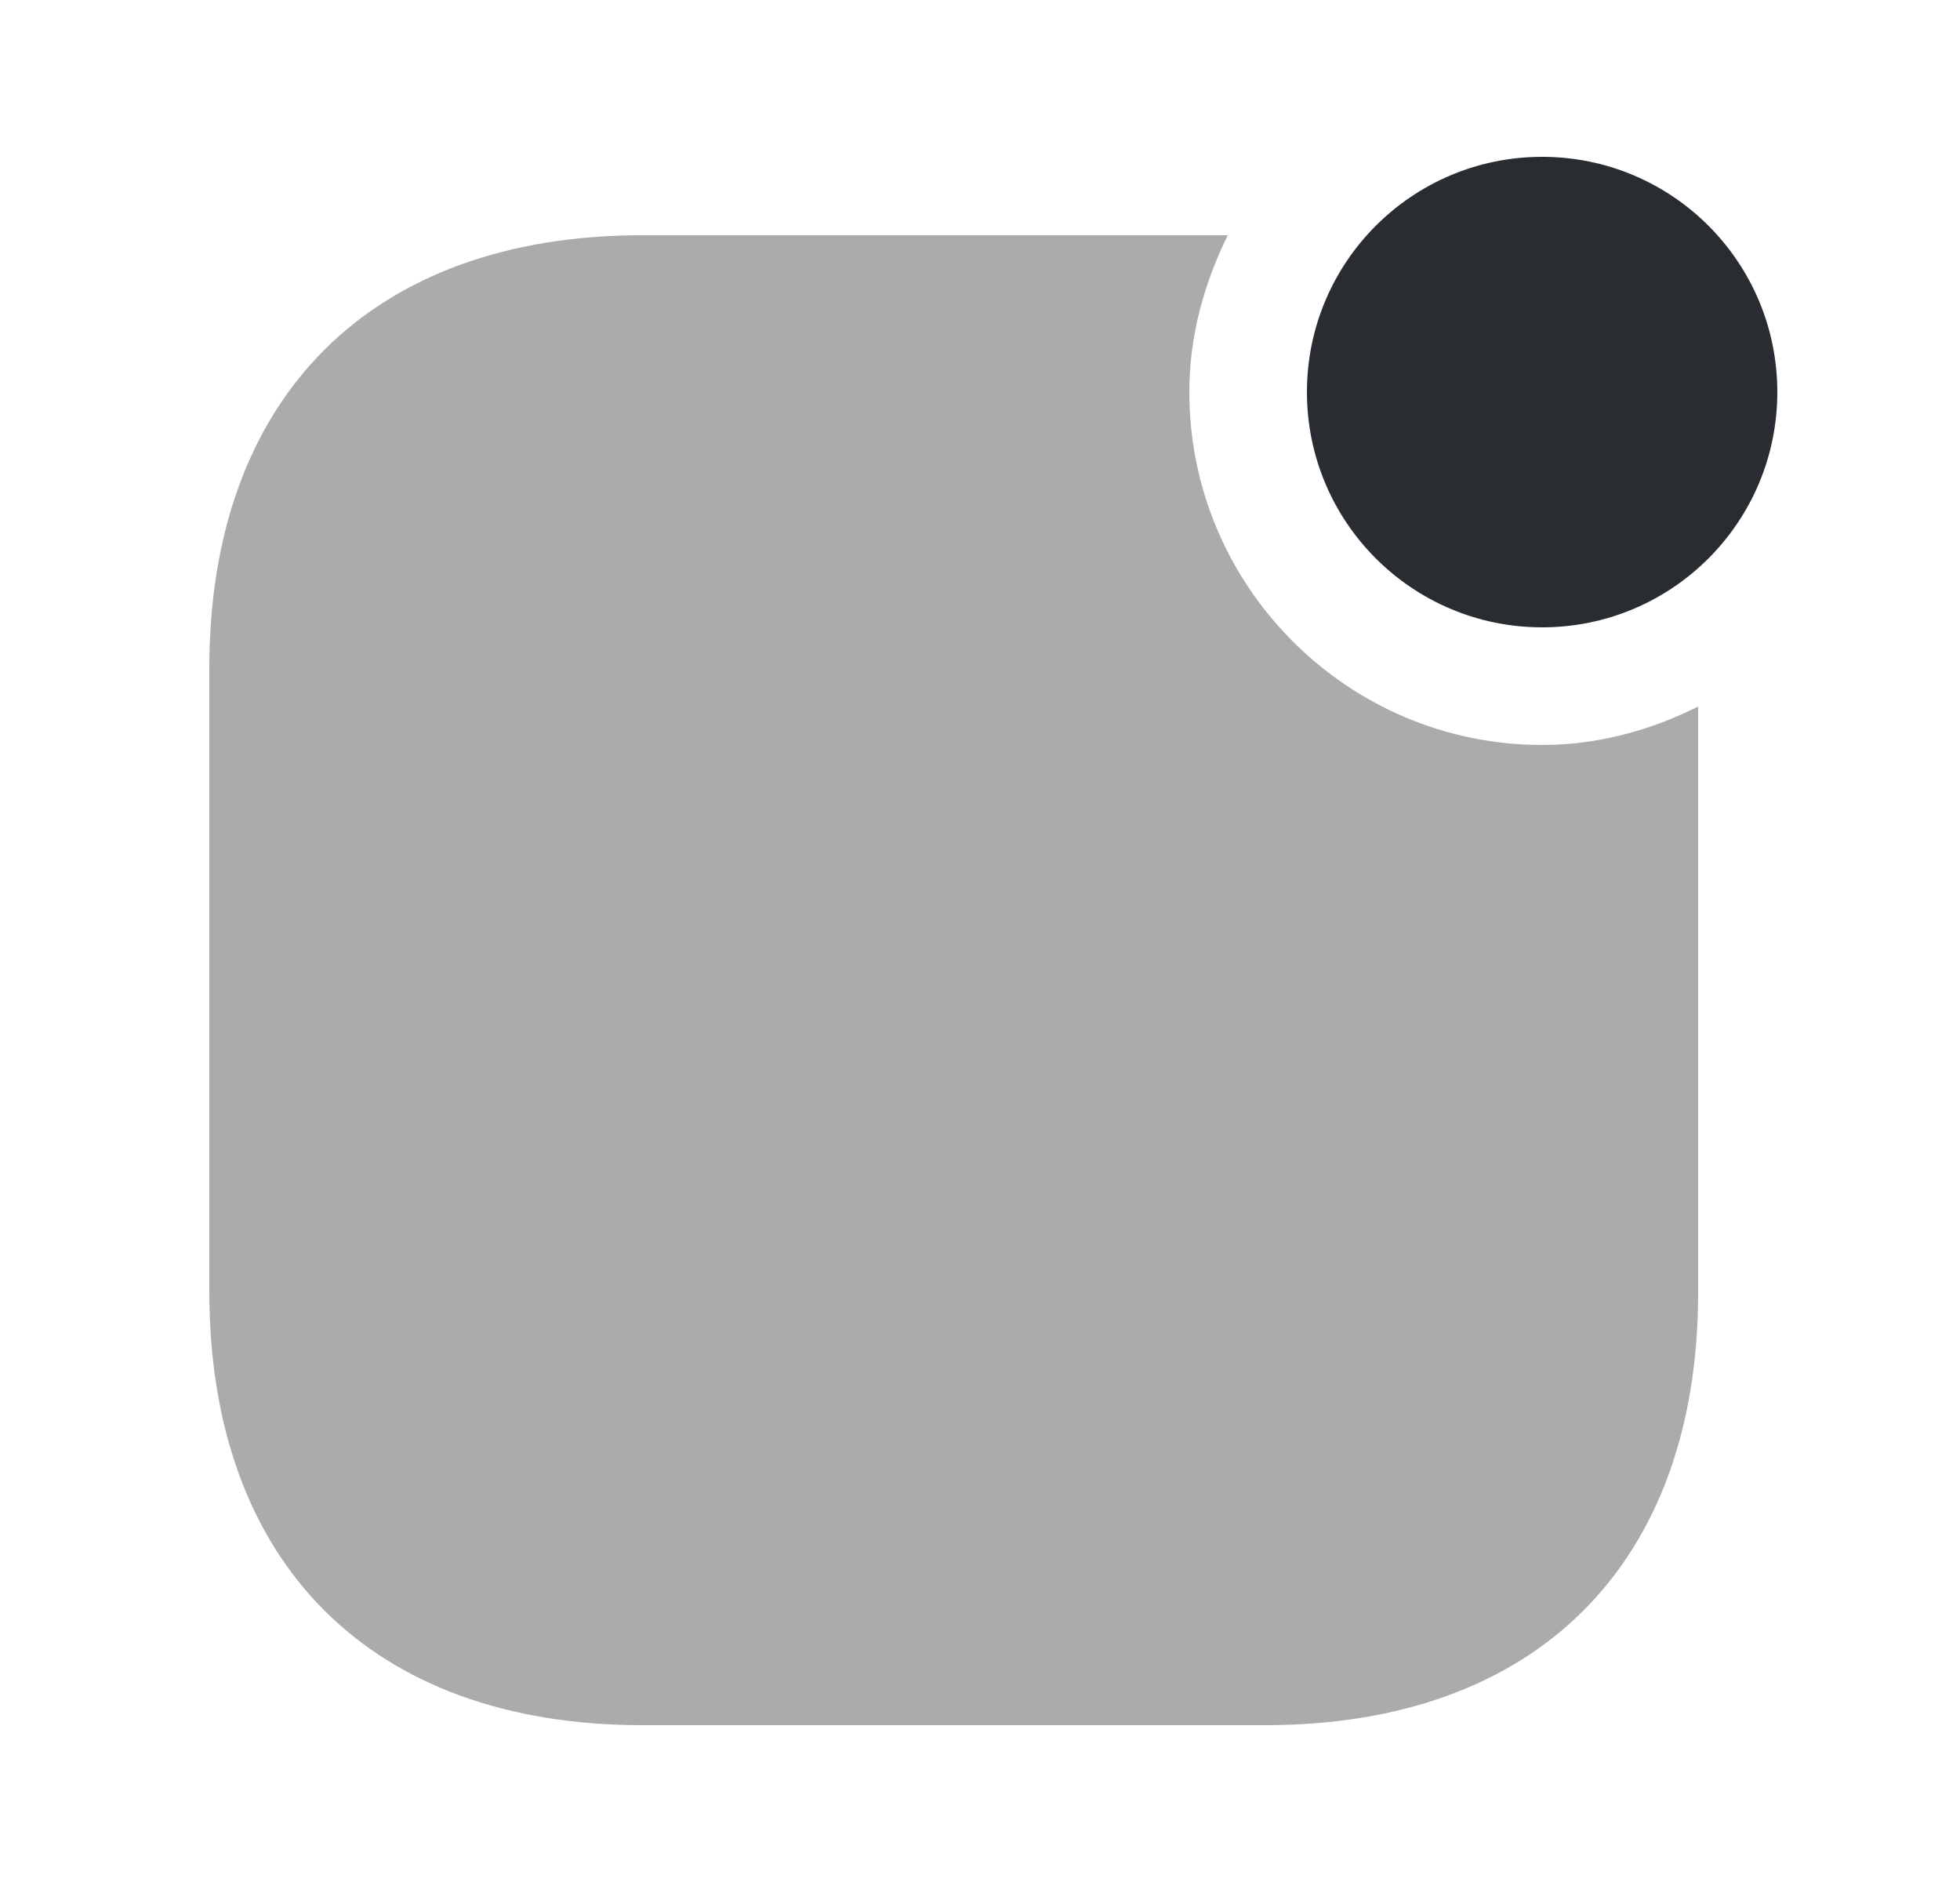 <svg width="25" height="24" viewBox="0 0 25 24" fill="none" xmlns="http://www.w3.org/2000/svg">
<path d="M19.67 8C21.327 8 22.67 6.657 22.67 5C22.67 3.343 21.327 2 19.67 2C18.013 2 16.67 3.343 16.67 5C16.67 6.657 18.013 8 19.67 8Z" fill="#292D32"/>
<path opacity="0.4" d="M19.67 9.5C17.19 9.5 15.17 7.48 15.17 5C15.17 4.28 15.36 3.61 15.66 3H8.19C4.74 3 2.67 5.06 2.67 8.52V16.47C2.67 19.94 4.74 22 8.19 22H16.14C19.6 22 21.66 19.94 21.66 16.48V9.01C21.06 9.31 20.39 9.5 19.67 9.5Z" fill="#292D32"/>
</svg>
